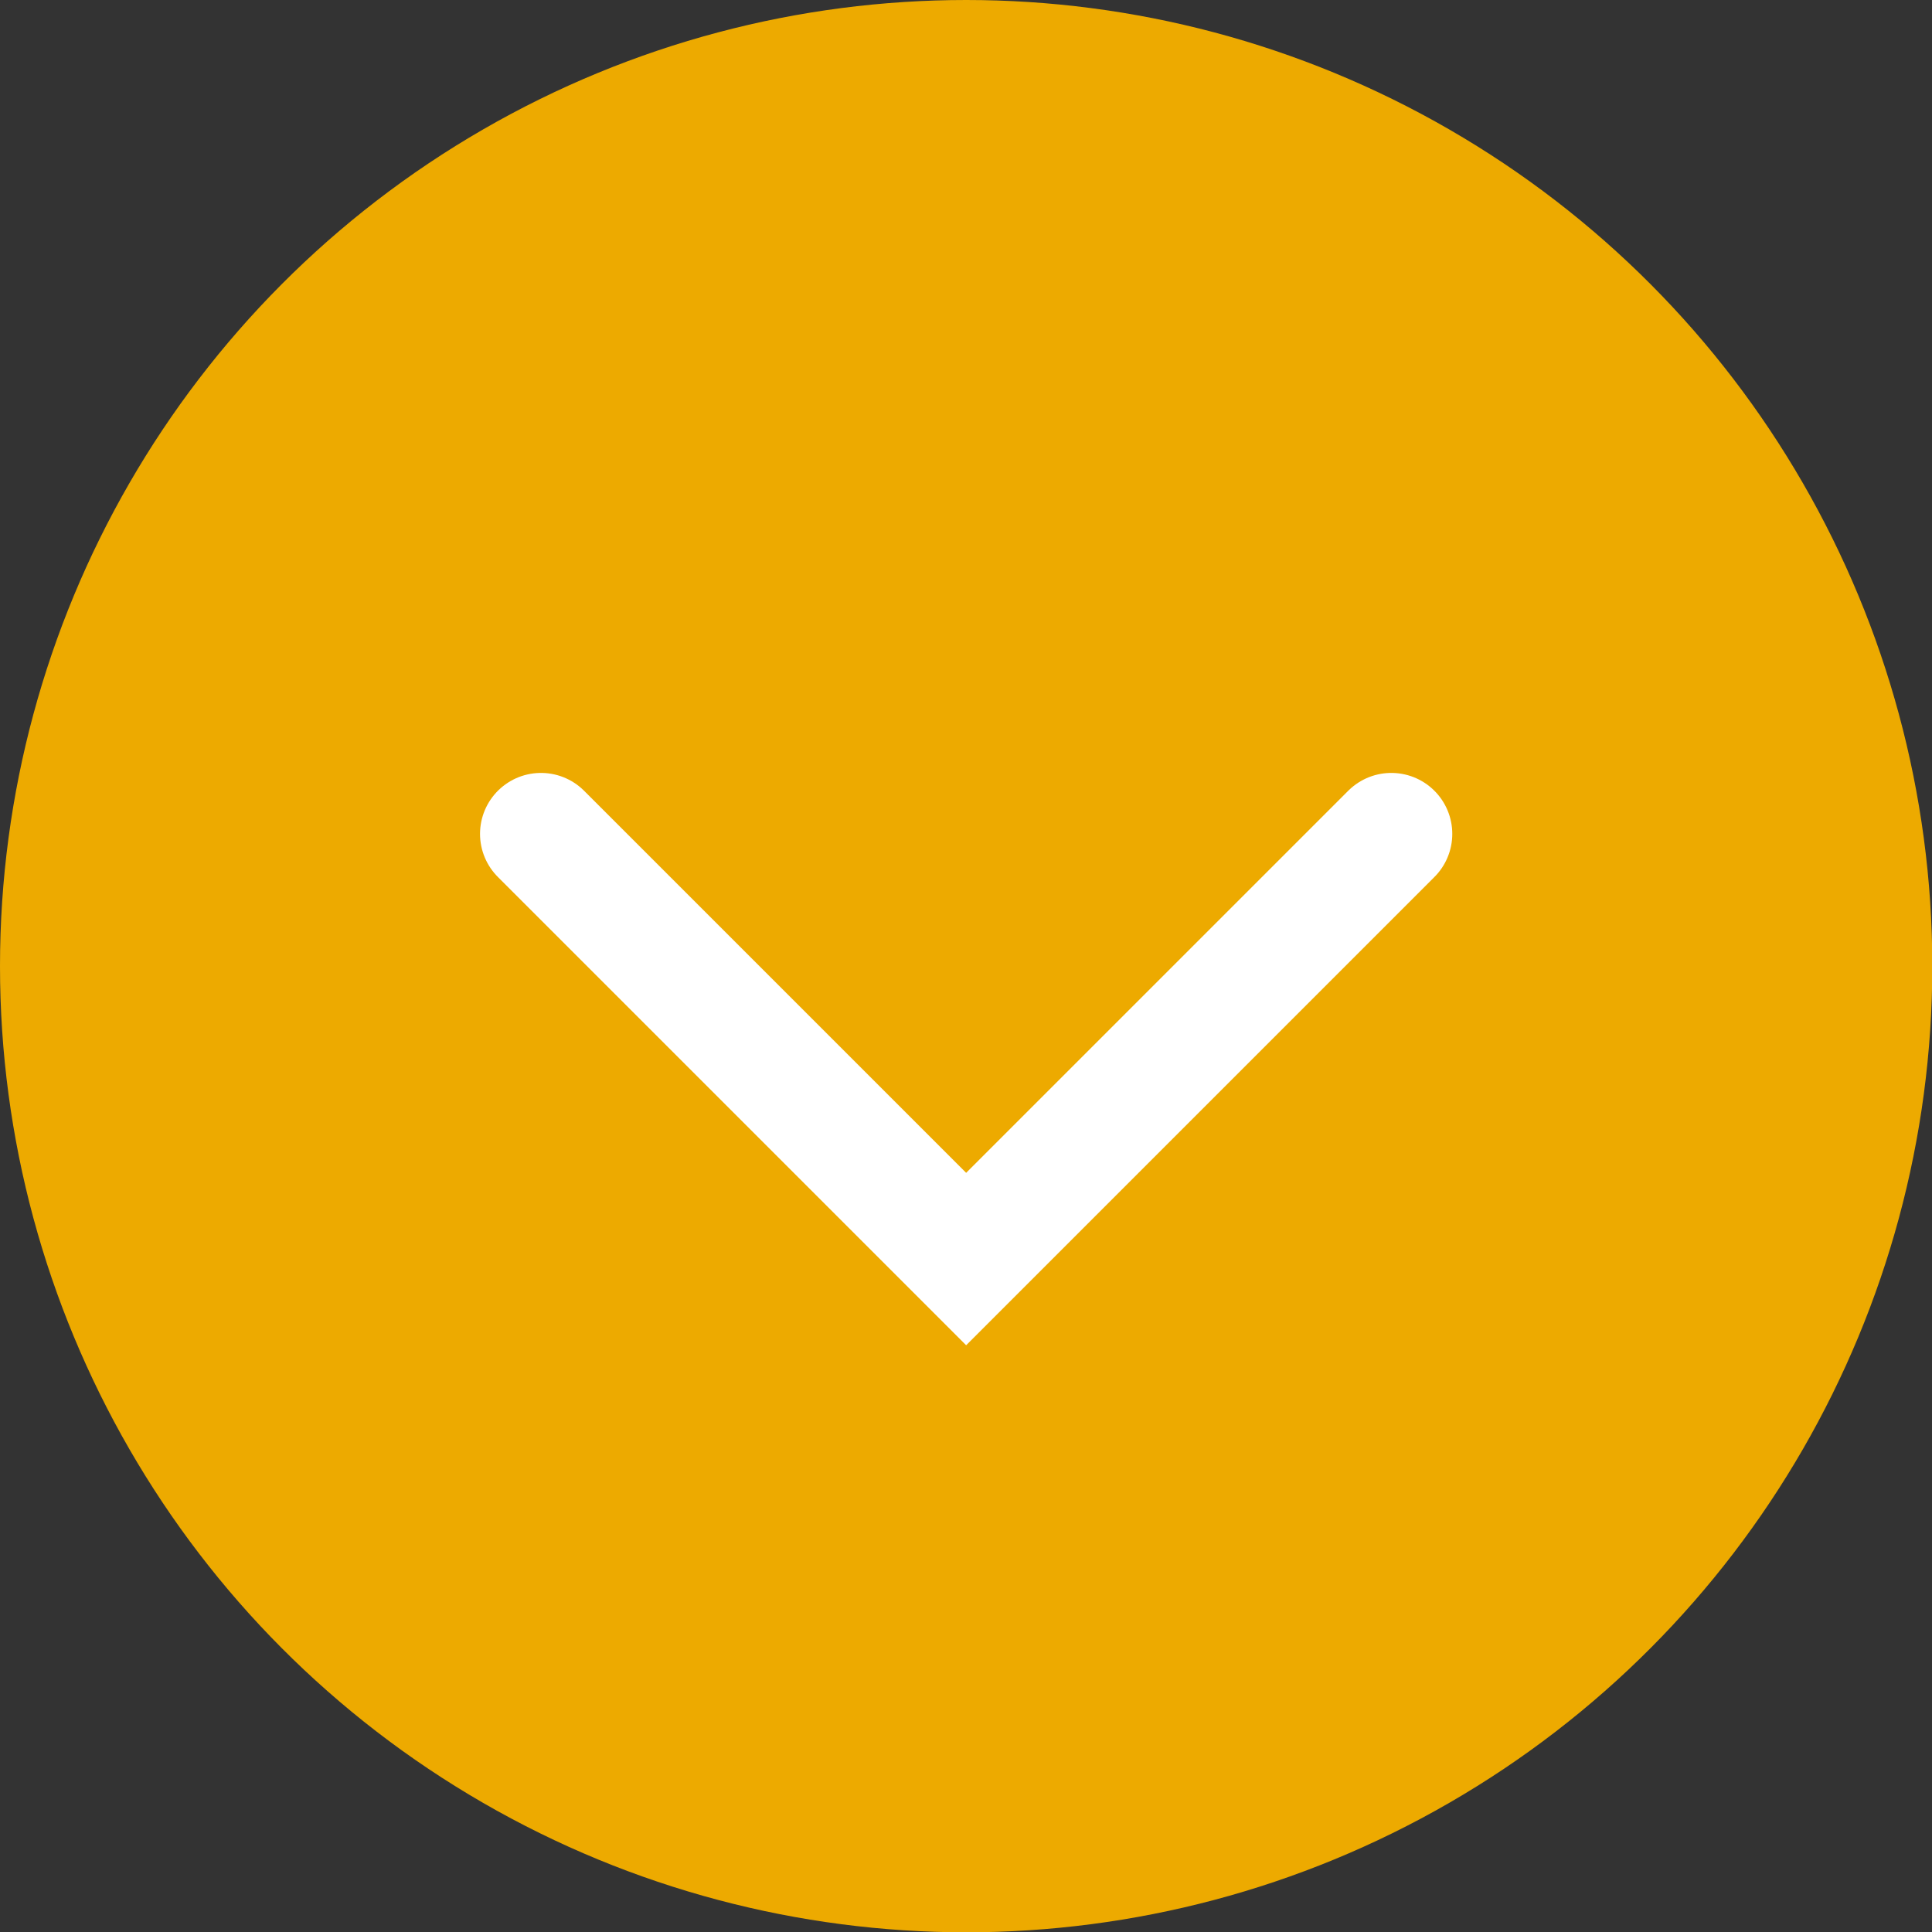 <svg id="Layer_2" data-name="Layer 2" xmlns="http://www.w3.org/2000/svg" viewBox="0 0 63.39 63.39"><rect x="0" y="0" width="63.39" height="63.39" fill="#333333" stroke="none"/><defs><style>.cls-1{fill:#edaa00;}.cls-2{fill:none;stroke:#fff;stroke-linecap:round;stroke-miterlimit:10;stroke-width:4px;}</style></defs><title>arrow-yellow</title><circle class="cls-1" cx="31.7" cy="31.7" r="31.7"/><polyline class="cls-2" points="45.65 27.36 31.7 41.31 17.75 27.36"/></svg>